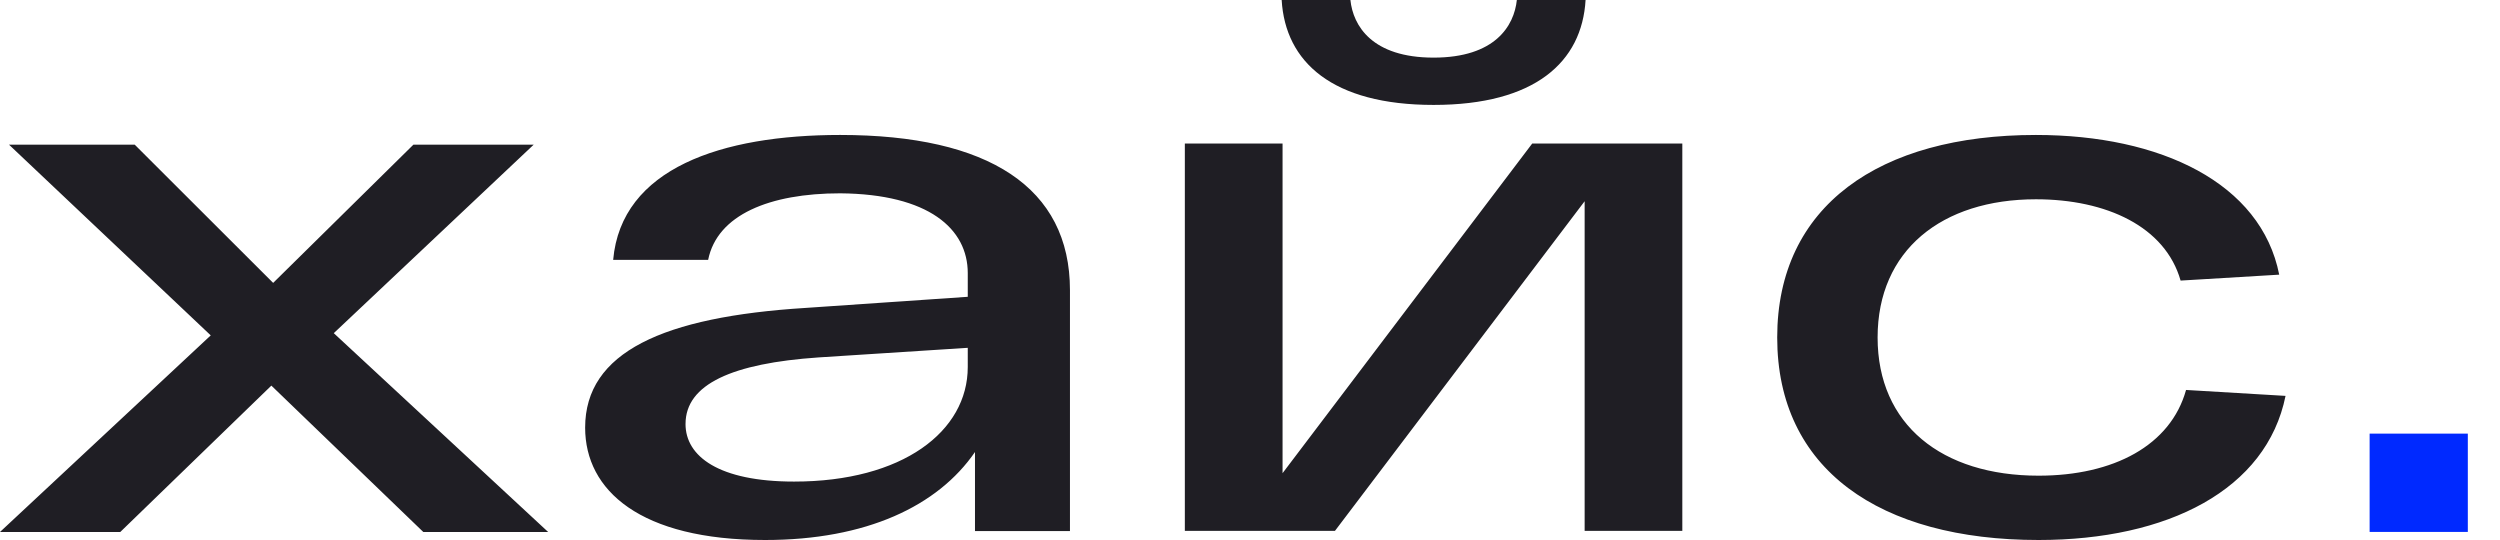 <svg xmlns="http://www.w3.org/2000/svg" viewBox="0 0 125 27">
	<path fill="#1F1E24" d="M71.68 5.246c5.067 0 7.417-2.143 7.599-5.246h-3.437c-.136 1.293-1.085 2.881-4.162 2.881-3.076 0-4.025-1.589-4.16-2.881h-3.437c.181 3.103 2.532 5.246 7.598 5.246ZM76.61 7.178 64.128 23.659V7.178h-4.886V26.542h7.507l12.483-16.48v16.48h4.884V7.178H76.61ZM30.658 12.995c.406-4.584 5.427-6.247 11.352-6.247 7.416 0 11.488 2.625 11.488 7.761v12.046h-4.749v-3.954C46.894 25.3 43.321 27 38.255 27c-6.24 0-8.998-2.476-8.998-5.618 0-3.77 3.889-5.542 11.035-5.987l8.096-.555v-1.183c0-2.216-1.946-3.954-6.377-3.991-3.529 0-6.152 1.072-6.604 3.327h-4.748Zm3.618 8.203c0 1.627 1.674 2.881 5.428 2.881 5.428 0 8.684-2.511 8.684-5.727v-.961l-7.463.48c-4.295.295-6.648 1.331-6.648 3.326Zm-17.587-4.539 10.718 9.94H21.165l-7.597-7.318-7.554 7.318H0l10.537-9.83L.452 7.235h6.286l6.92 6.91 7.011-6.91h6.014l-9.995 9.424Zm92.615 2.839 4.973.296C113.327 24.486 108.397 27 101.93 27c-7.961 0-13.07-3.549-13.07-10.126 0-6.579 5.109-10.126 12.935-10.126 6.24 0 11.261 2.403 12.165 6.985l-4.93.296c-.769-2.699-3.708-4.065-7.235-4.065-4.705 0-7.915 2.551-7.915 6.91 0 4.36 3.211 6.91 8.05 6.91 3.754 0 6.602-1.516 7.373-4.287Z"/>
	<path fill="#0029FF" d="M123.391 21.681h-4.91v4.915h4.91v-4.915Z"/>
</svg>